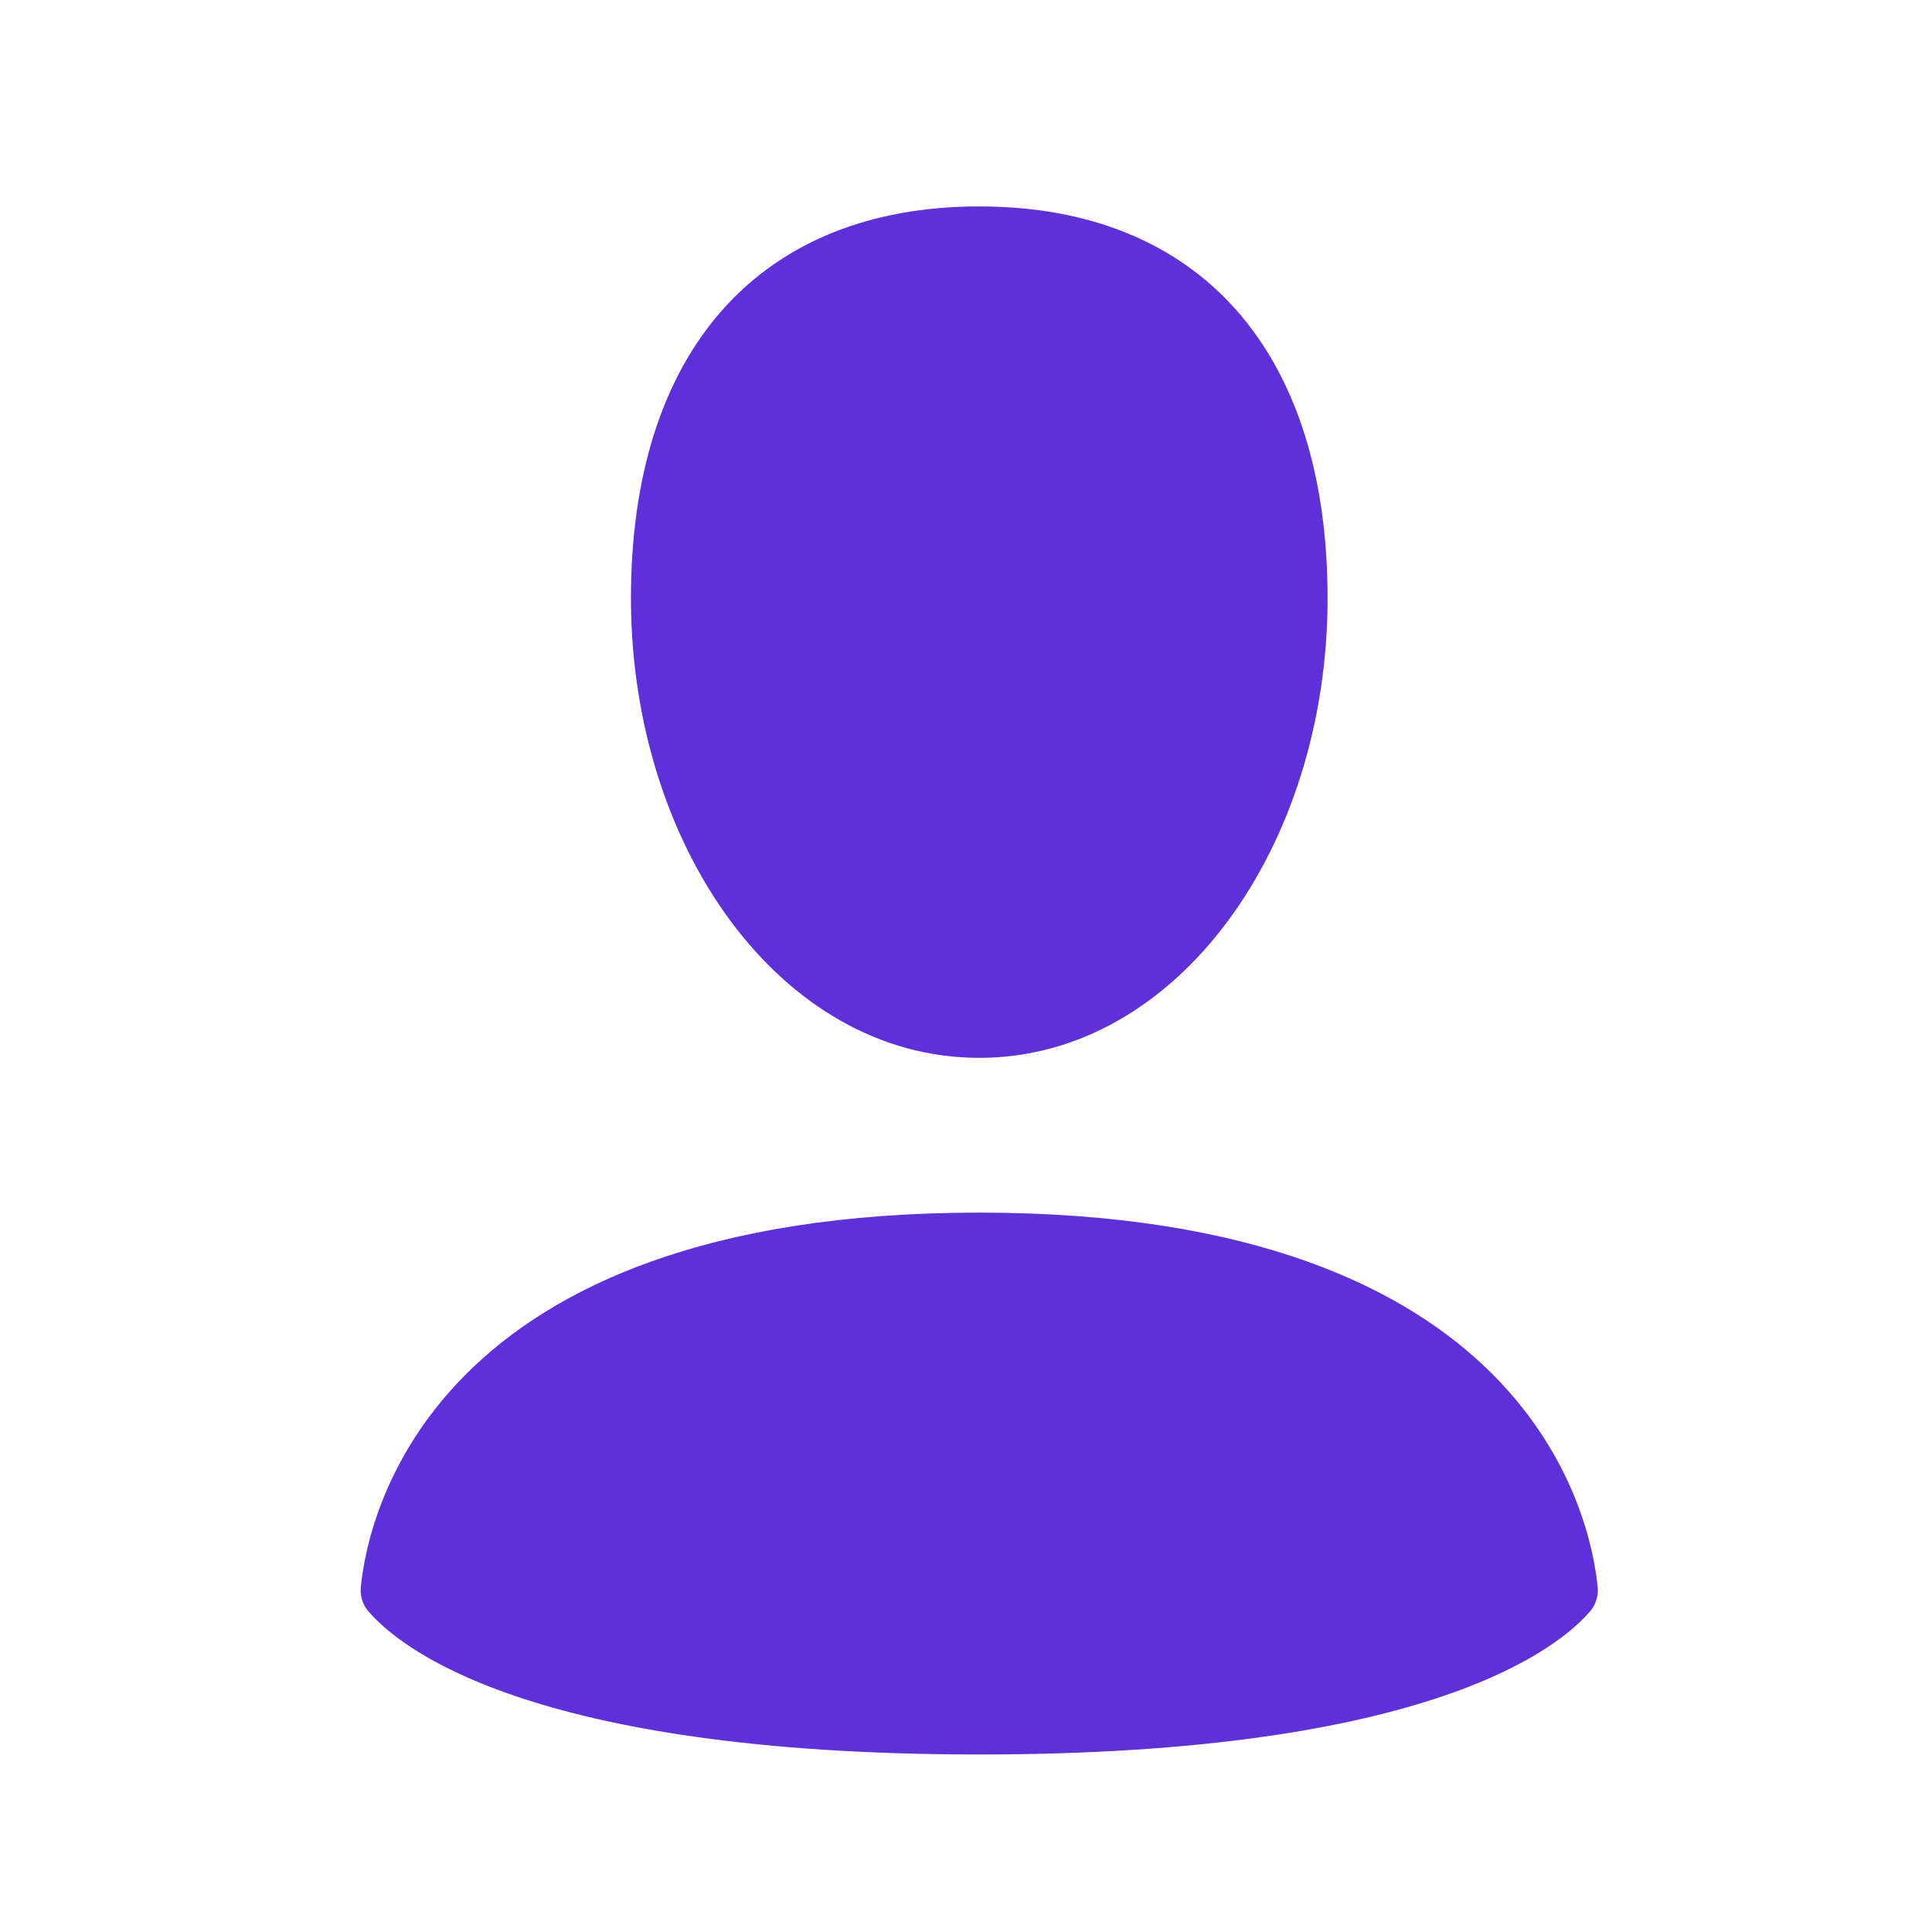 <svg width="26" height="26" viewBox="0 0 26 26" fill="none" xmlns="http://www.w3.org/2000/svg">
<path fill-rule="evenodd" clip-rule="evenodd" d="M17.866 8.052C17.866 11.38 15.855 14.236 13.178 14.236C10.499 14.236 8.491 11.38 8.491 8.051C8.491 4.724 10.22 2.778 13.178 2.778C16.137 2.778 17.866 4.722 17.866 8.052ZM4.951 21.676C5.352 22.153 7.079 23.611 13.178 23.611C19.277 23.611 21.003 22.153 21.405 21.677C21.443 21.631 21.47 21.578 21.486 21.521C21.503 21.464 21.507 21.405 21.499 21.346C21.408 20.428 20.581 16.319 13.178 16.319C5.776 16.319 4.949 20.428 4.857 21.346C4.849 21.405 4.854 21.465 4.87 21.521C4.886 21.578 4.914 21.63 4.951 21.676Z" fill="#5E30D9"/>
</svg>
